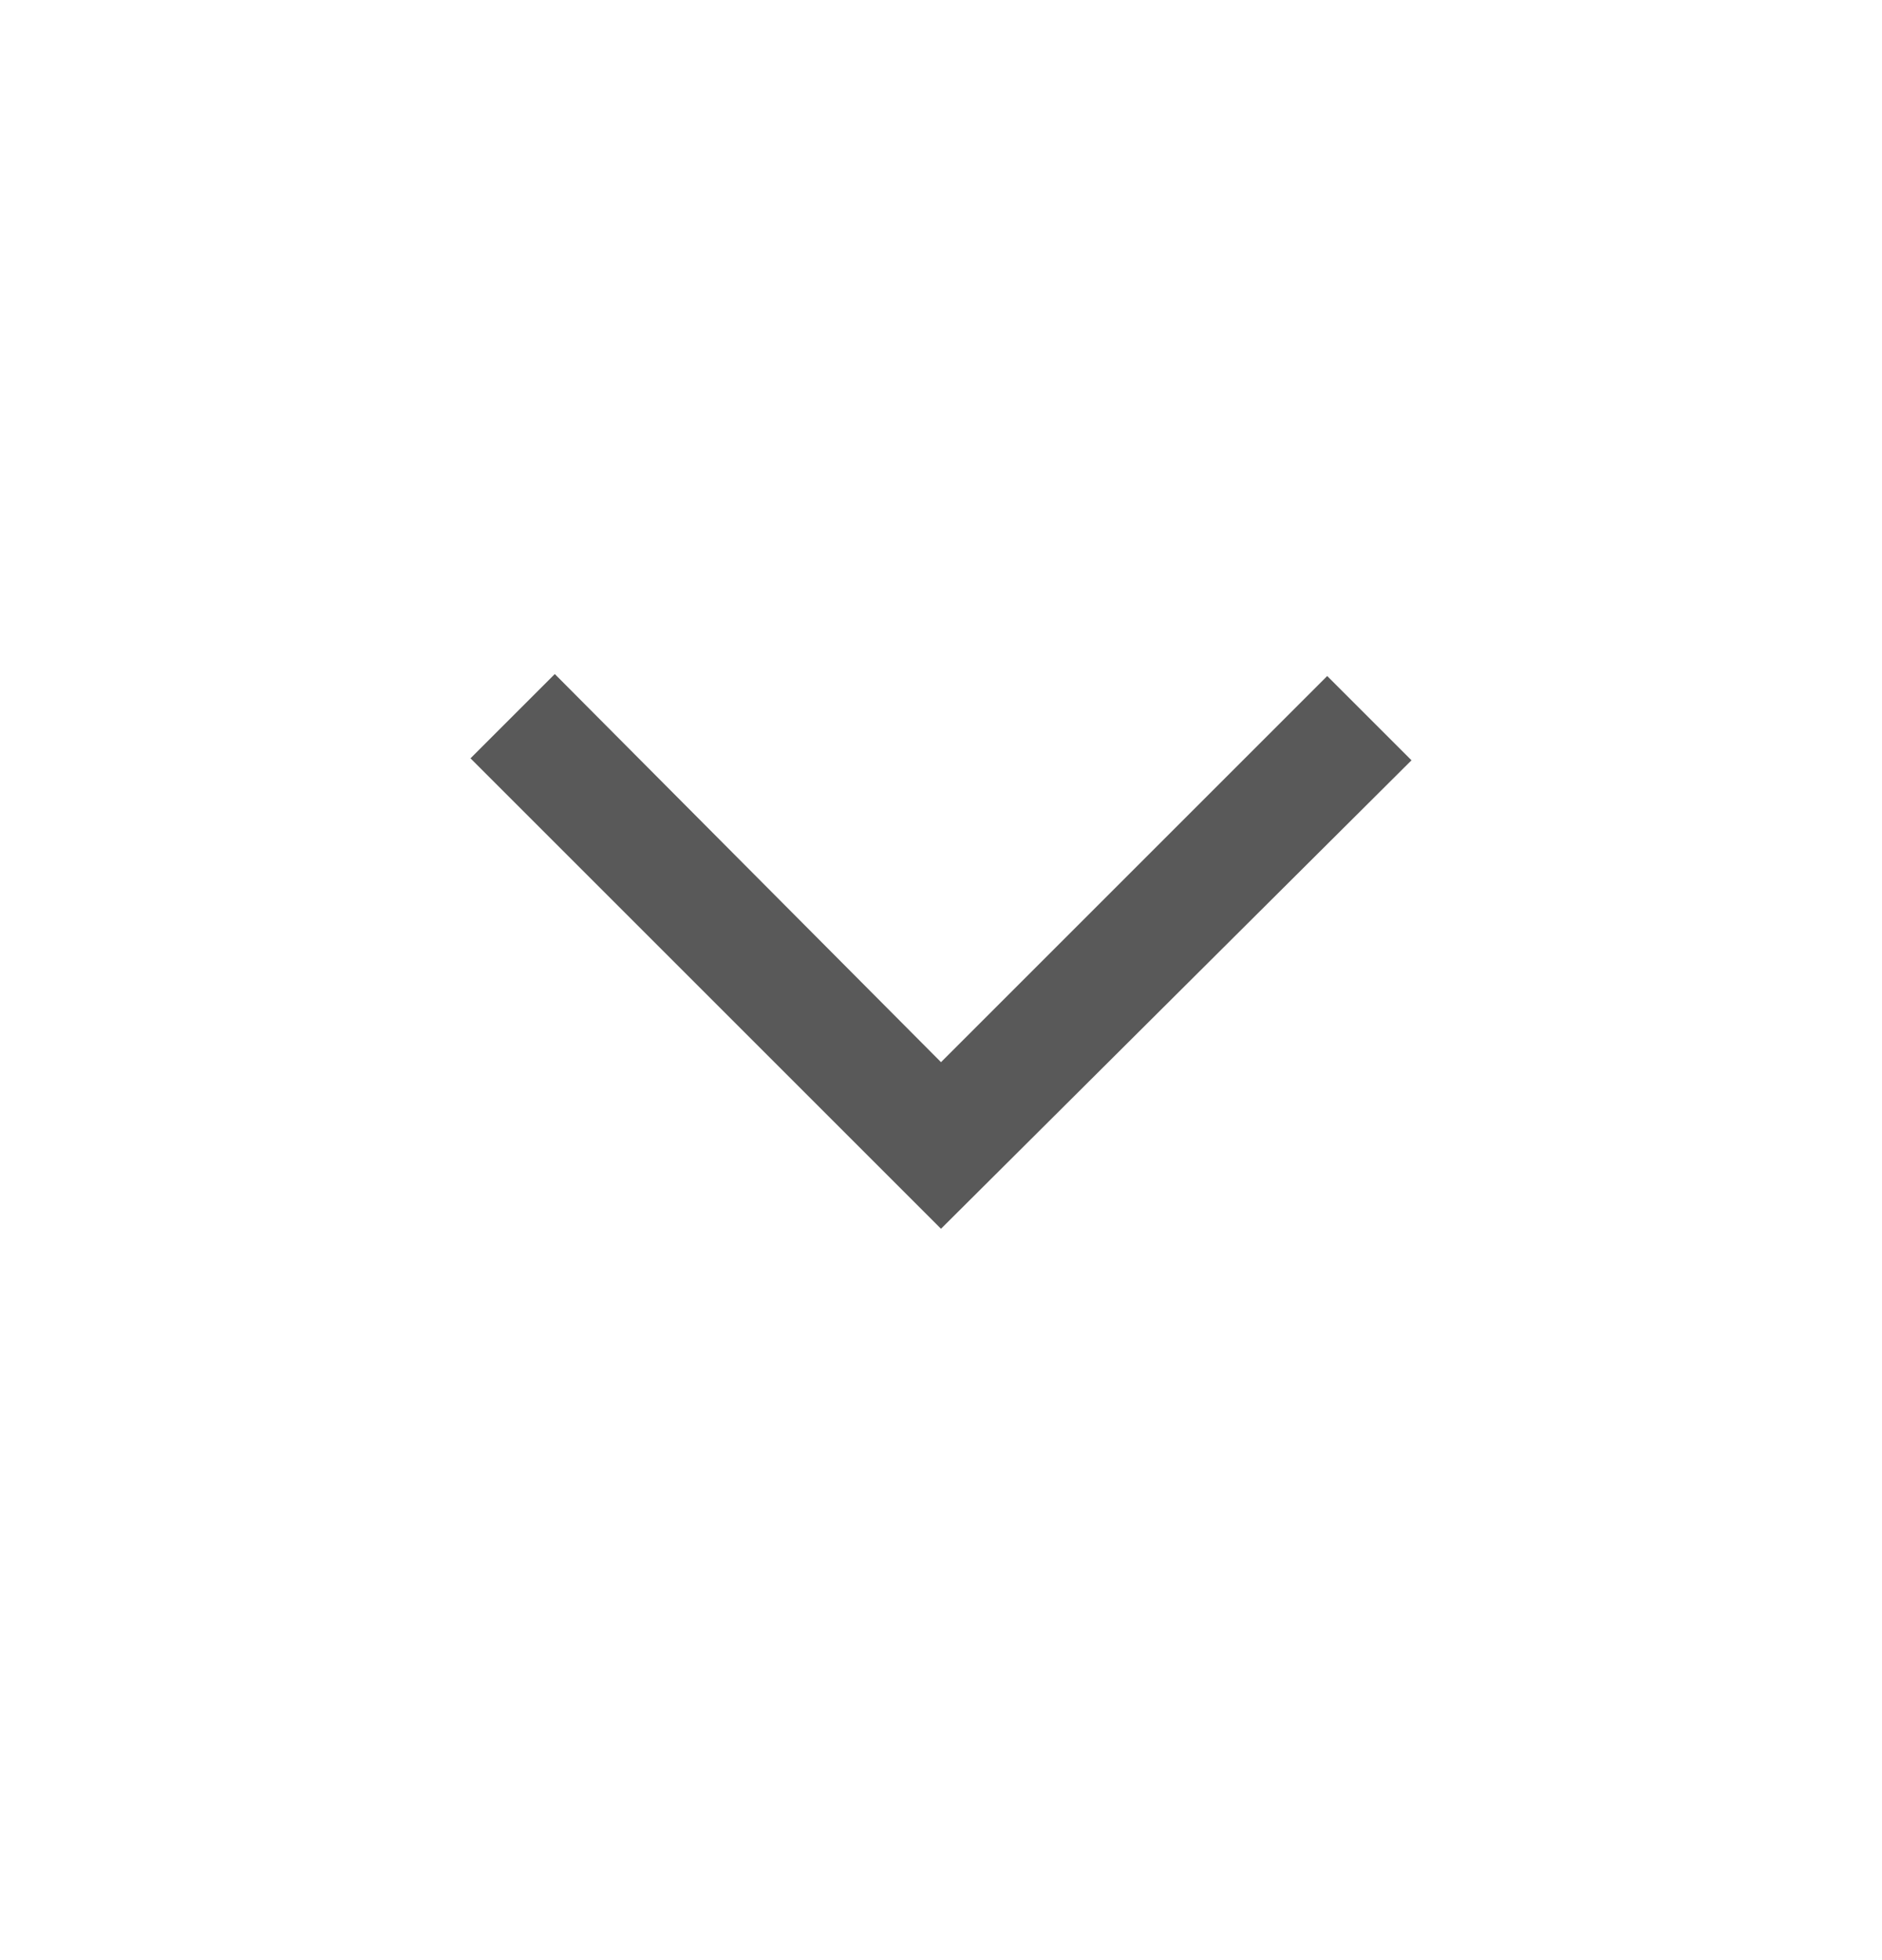 <svg width="24" height="25" viewBox="0 0 24 25" fill="none" xmlns="http://www.w3.org/2000/svg">
<g id="expand_more_FILL0_wght400_GRAD0_opsz48 1">
<path id="Vector" d="M12 15.672L6 9.672L7.075 8.597L12 13.547L16.925 8.622L18 9.697L12 15.672Z" fill="#595959"/>
</g>
</svg>
